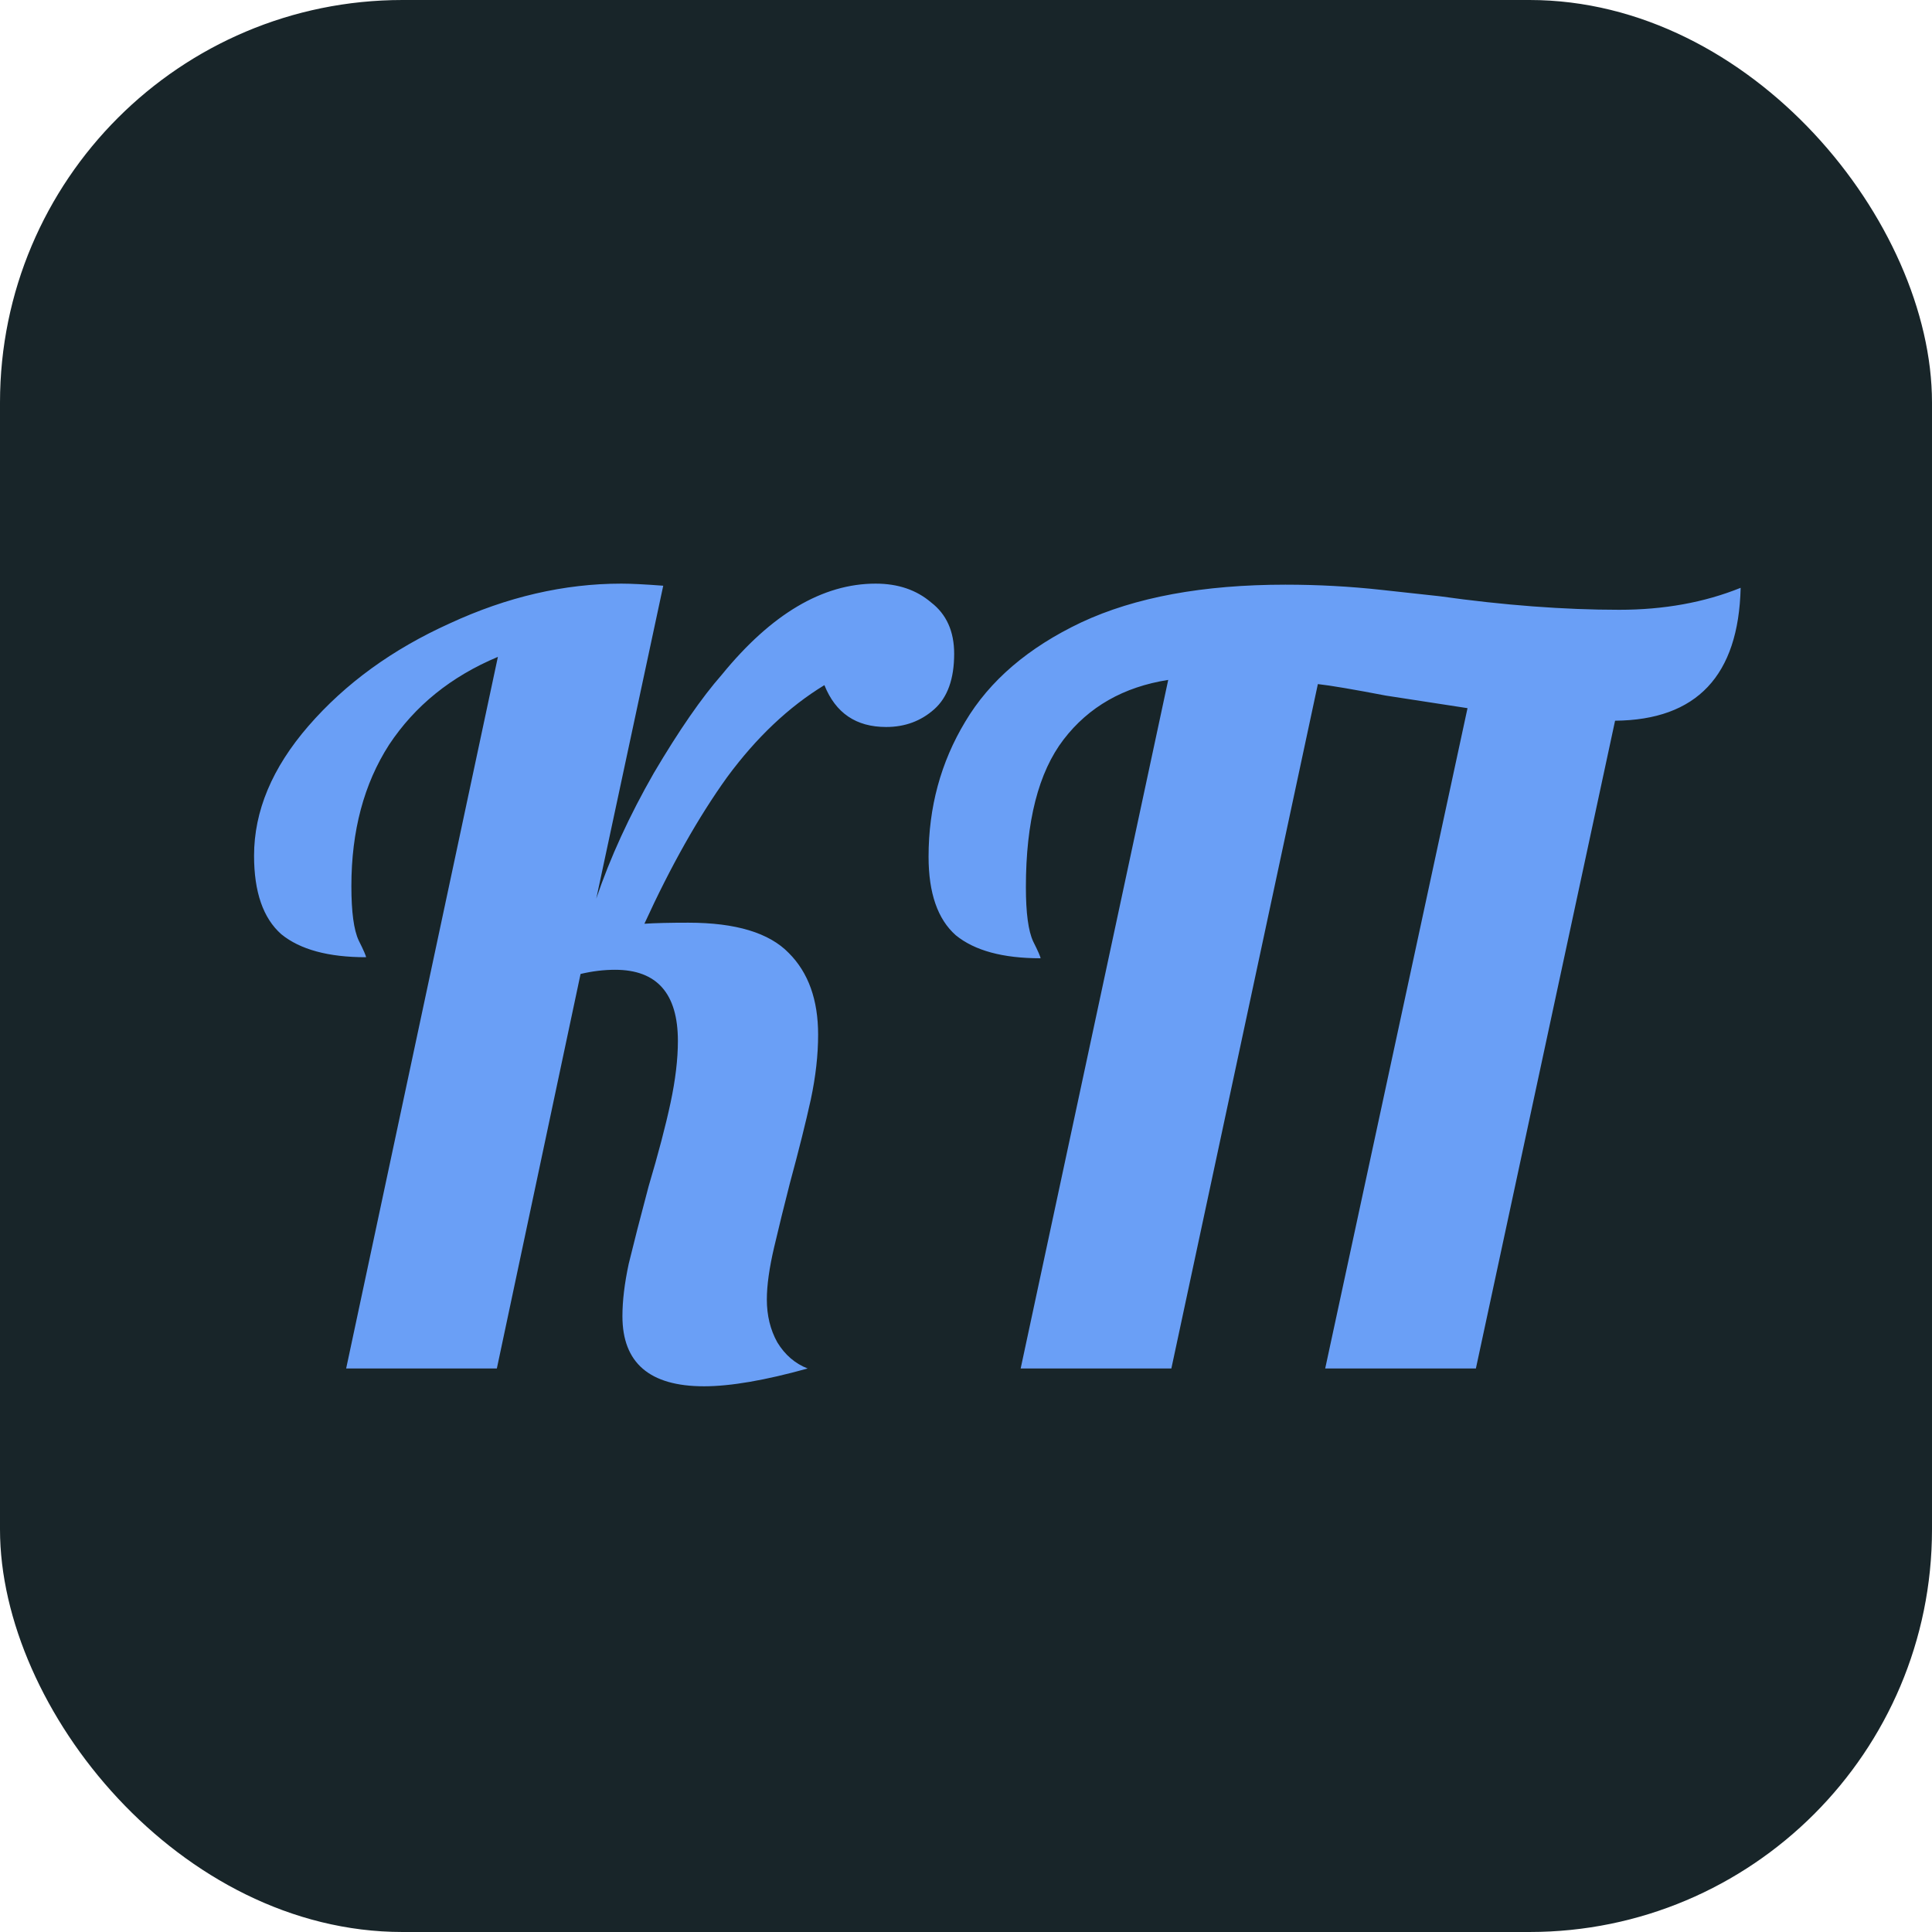 <svg width="24" height="24" viewBox="0 0 24 24" fill="none" xmlns="http://www.w3.org/2000/svg">
<g clip-path="url(#clip0_45806_2)">
<rect width="24" height="24" rx="5" fill="#182529"/>
<path d="M8.746 17.221C8.07 17.221 7.732 16.931 7.732 16.35C7.732 16.159 7.758 15.943 7.81 15.7C7.871 15.449 7.953 15.128 8.057 14.738C8.178 14.331 8.269 13.984 8.33 13.698C8.391 13.412 8.421 13.156 8.421 12.931C8.421 12.342 8.161 12.047 7.641 12.047C7.502 12.047 7.359 12.064 7.212 12.099L6.172 17H4.3L6.185 8.16C5.604 8.403 5.154 8.767 4.833 9.252C4.521 9.737 4.365 10.322 4.365 11.007C4.365 11.328 4.395 11.553 4.456 11.683C4.517 11.804 4.547 11.874 4.547 11.891C4.079 11.891 3.728 11.796 3.494 11.605C3.269 11.406 3.156 11.081 3.156 10.63C3.156 10.075 3.381 9.538 3.832 9.018C4.291 8.489 4.876 8.065 5.587 7.744C6.298 7.415 7.008 7.25 7.719 7.25C7.84 7.25 8.014 7.259 8.239 7.276L7.407 11.163C7.58 10.652 7.819 10.132 8.122 9.603C8.434 9.074 8.716 8.667 8.967 8.381C9.582 7.627 10.219 7.25 10.878 7.25C11.155 7.25 11.385 7.328 11.567 7.484C11.758 7.631 11.853 7.844 11.853 8.121C11.853 8.433 11.771 8.663 11.606 8.81C11.441 8.957 11.242 9.031 11.008 9.031C10.635 9.031 10.38 8.858 10.241 8.511C9.799 8.78 9.396 9.161 9.032 9.655C8.677 10.149 8.334 10.756 8.005 11.475C8.144 11.466 8.326 11.462 8.551 11.462C9.14 11.462 9.556 11.588 9.799 11.839C10.042 12.082 10.163 12.42 10.163 12.853C10.163 13.104 10.133 13.373 10.072 13.659C10.011 13.936 9.925 14.283 9.812 14.699C9.743 14.968 9.678 15.232 9.617 15.492C9.556 15.752 9.526 15.969 9.526 16.142C9.526 16.341 9.569 16.519 9.656 16.675C9.751 16.831 9.877 16.939 10.033 17C9.504 17.147 9.075 17.221 8.746 17.221ZM14.512 8.446C13.957 8.533 13.524 8.78 13.212 9.187C12.9 9.594 12.744 10.205 12.744 11.02C12.744 11.341 12.774 11.566 12.835 11.696C12.896 11.817 12.926 11.887 12.926 11.904C12.458 11.904 12.107 11.809 11.873 11.618C11.648 11.419 11.535 11.094 11.535 10.643C11.535 10.028 11.687 9.469 11.99 8.966C12.293 8.455 12.774 8.043 13.433 7.731C14.1 7.419 14.945 7.263 15.968 7.263C16.375 7.263 16.774 7.285 17.164 7.328C17.554 7.371 17.792 7.397 17.879 7.406C18.685 7.519 19.43 7.575 20.115 7.575C20.67 7.575 21.172 7.484 21.623 7.302C21.597 8.394 21.077 8.944 20.063 8.953L18.334 17H16.462L18.23 8.797L17.216 8.641C16.809 8.563 16.527 8.515 16.371 8.498L14.551 17H12.679L14.512 8.446Z" fill="#6A9FF6"/>
</g>
<defs>
<clipPath id="clip0_45806_2">
<rect width="24" height="24" rx="5" fill="white"/>
</clipPath>
</defs>
</svg>
